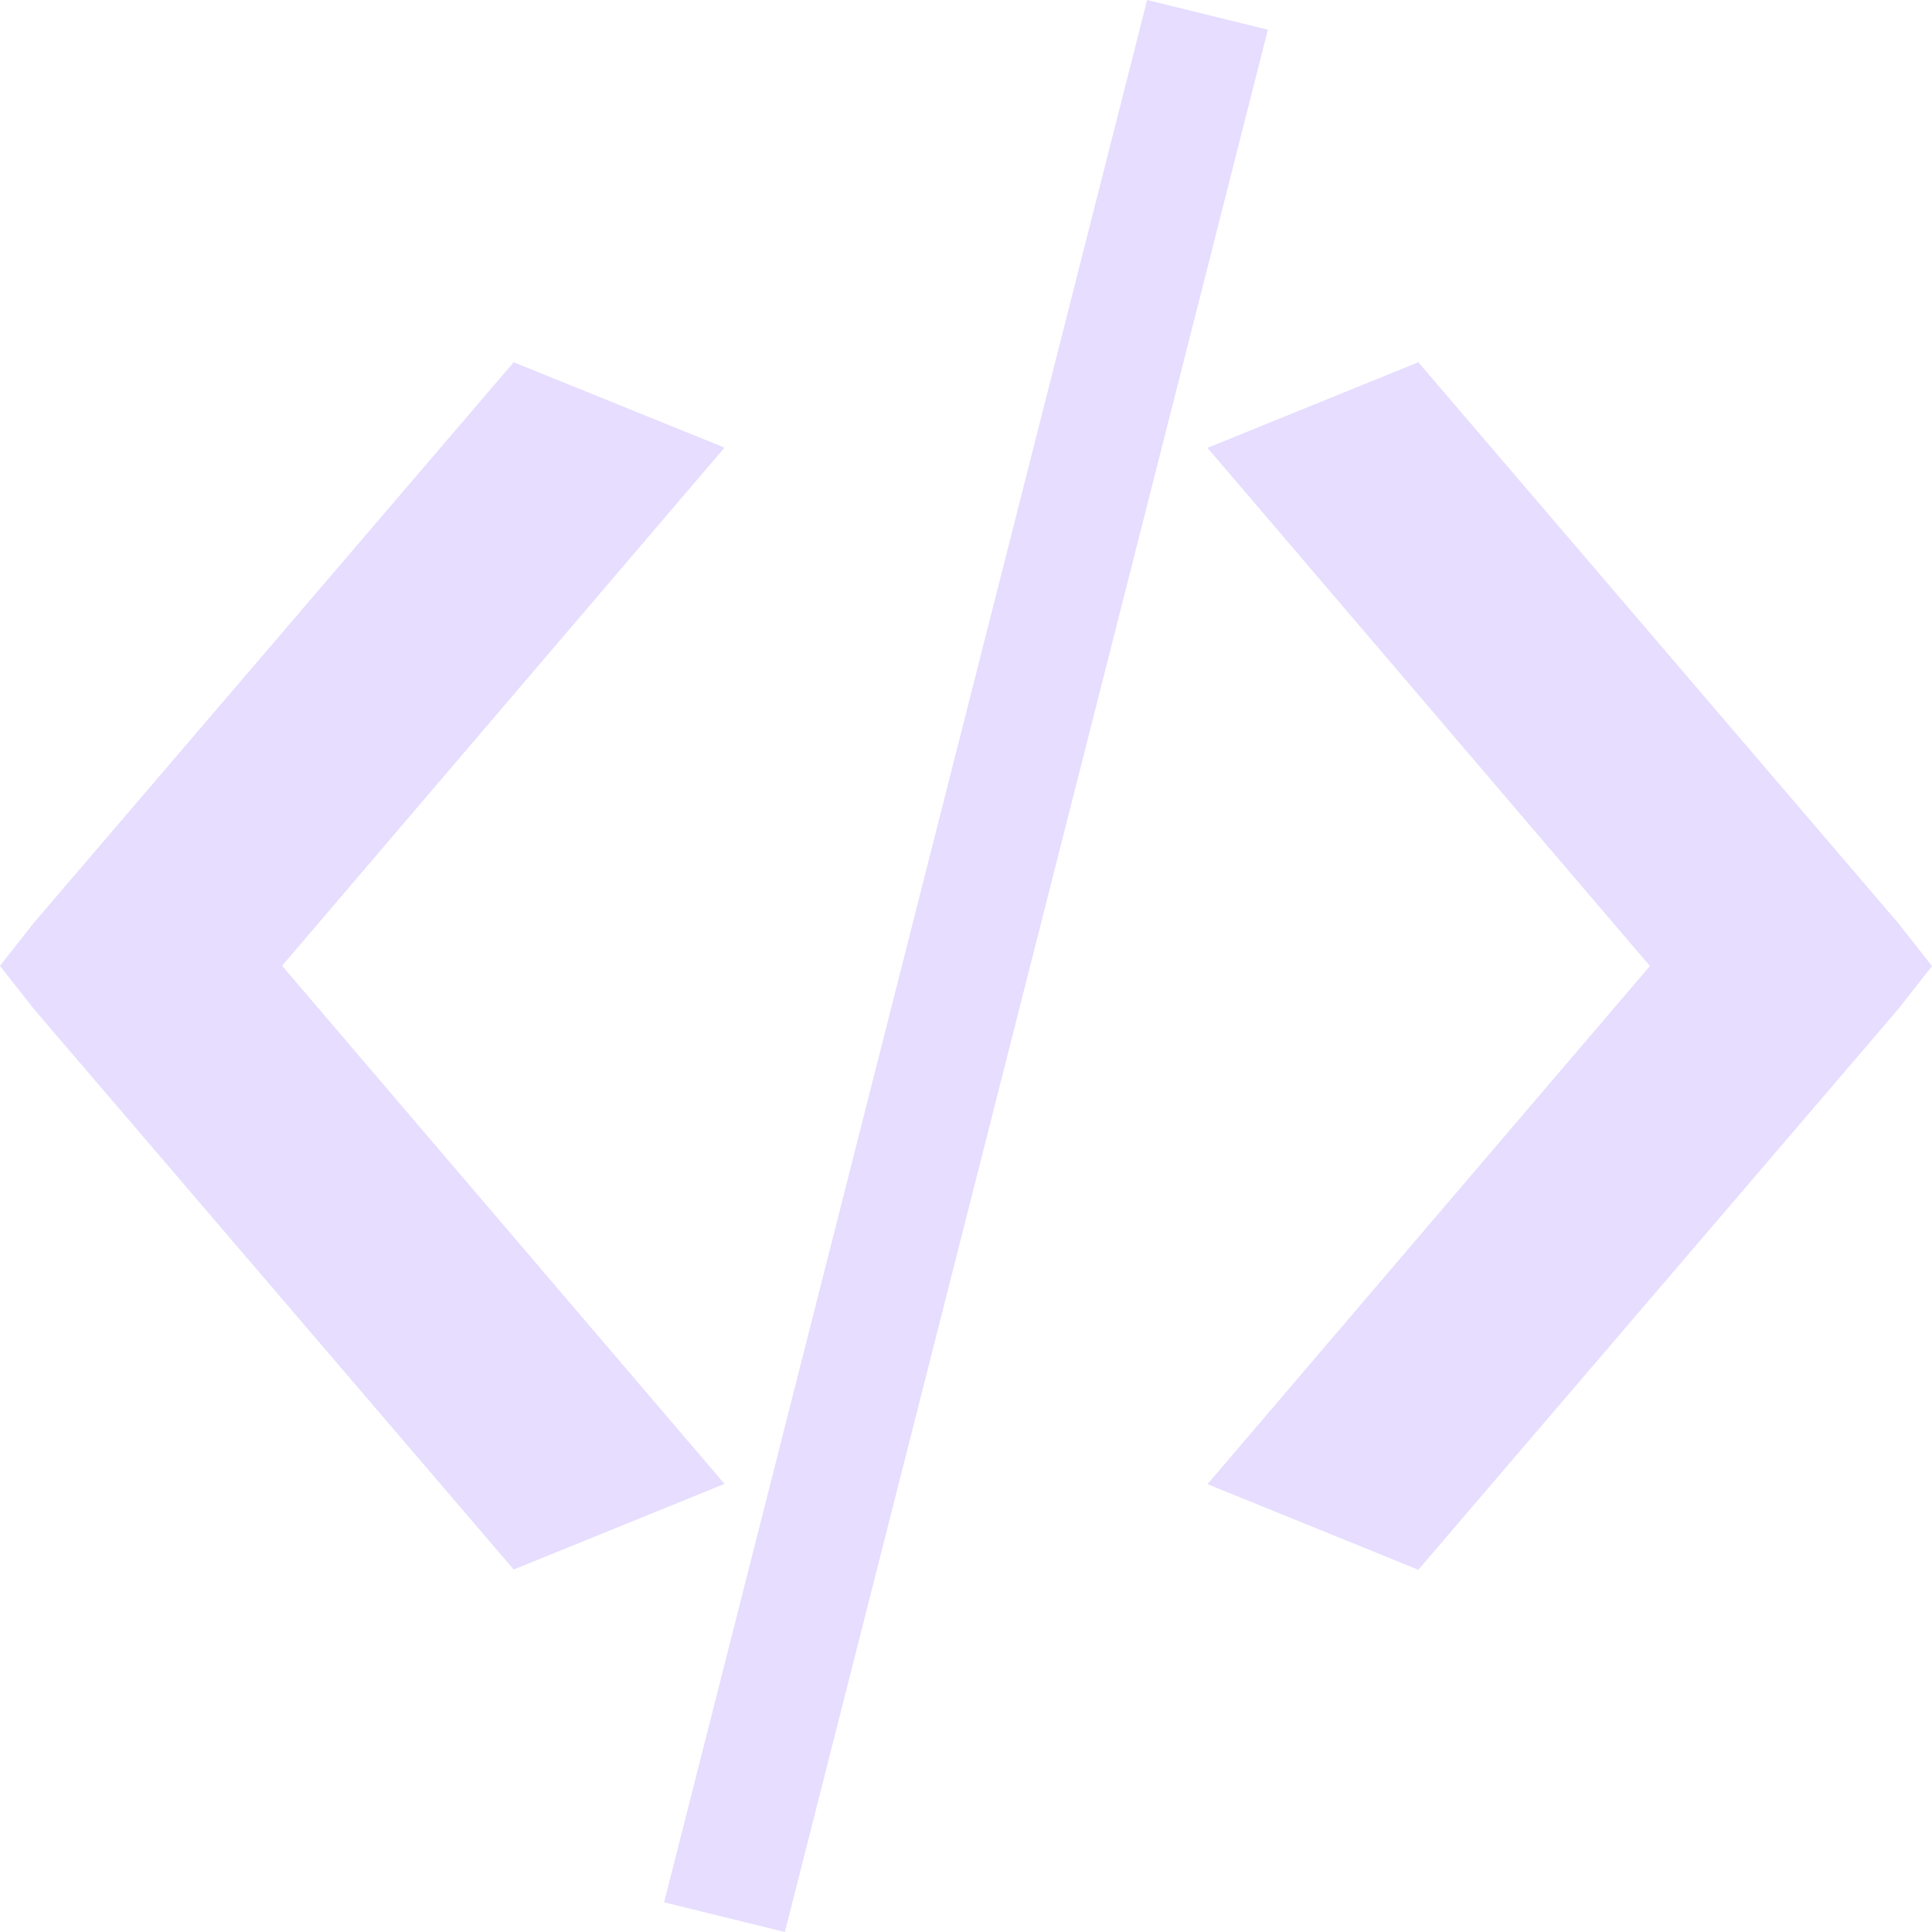 <svg height="16" viewBox="0 0 16 16" width="16" xmlns="http://www.w3.org/2000/svg">
  <path d="m9.5 0-4 15.754 1 .246 4-15.754-1-.246zm-5.246 3-3.975 4.644-.279.355.279.355 3.975 4.644 1.746-.709-3.664-4.291 3.664-4.291zm7.492 0-1.746.709 3.664 4.291-3.664 4.291 1.746.709 3.975-4.644.279-.355-.279-.355z" fill="#e6ddff"/>
</svg>
